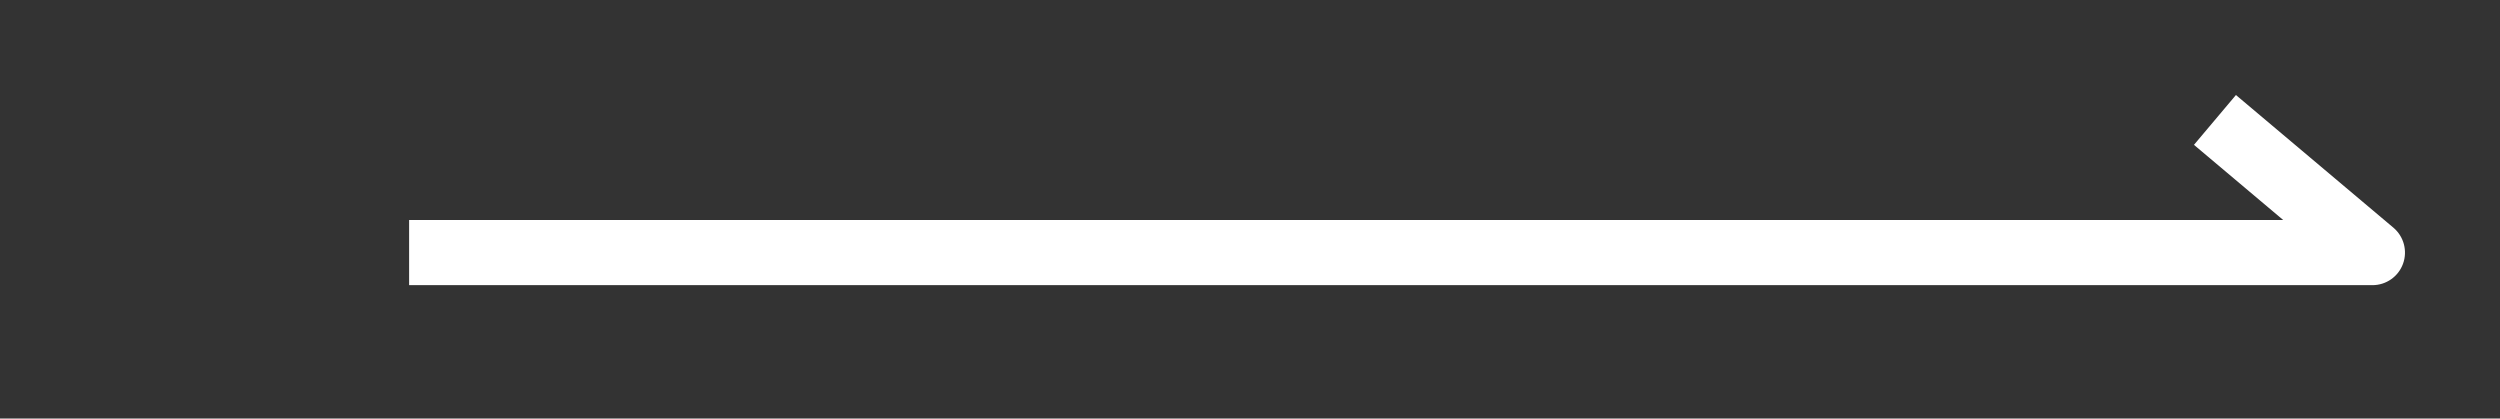 <?xml version="1.0" encoding="utf-8"?>
<!-- Generator: Adobe Illustrator 23.0.6, SVG Export Plug-In . SVG Version: 6.00 Build 0)  -->
<svg version="1.1" id="Layer_1" xmlns="http://www.w3.org/2000/svg" xmlns:xlink="http://www.w3.org/1999/xlink" x="0px" y="0px"
	 viewBox="0 0 690.93 115.67" style="enable-background:new 0 0 690.93 115.67;" xml:space="preserve">
<rect x="0" y="0" width="690.93" height="115.67" fill="#333333" stroke="none"/>
<style type="text/css">
	.st0{fill:#FFFFFF;}
</style>
<g>
	<path class="st0" d="M655.68,78.81H113.07v-18h517.95l-24.67-20.78l11.6-13.77l43.52,36.66c2.89,2.44,3.95,6.42,2.66,9.97
		C662.84,76.45,659.46,78.81,655.68,78.81z"/>
</g>
</svg>
